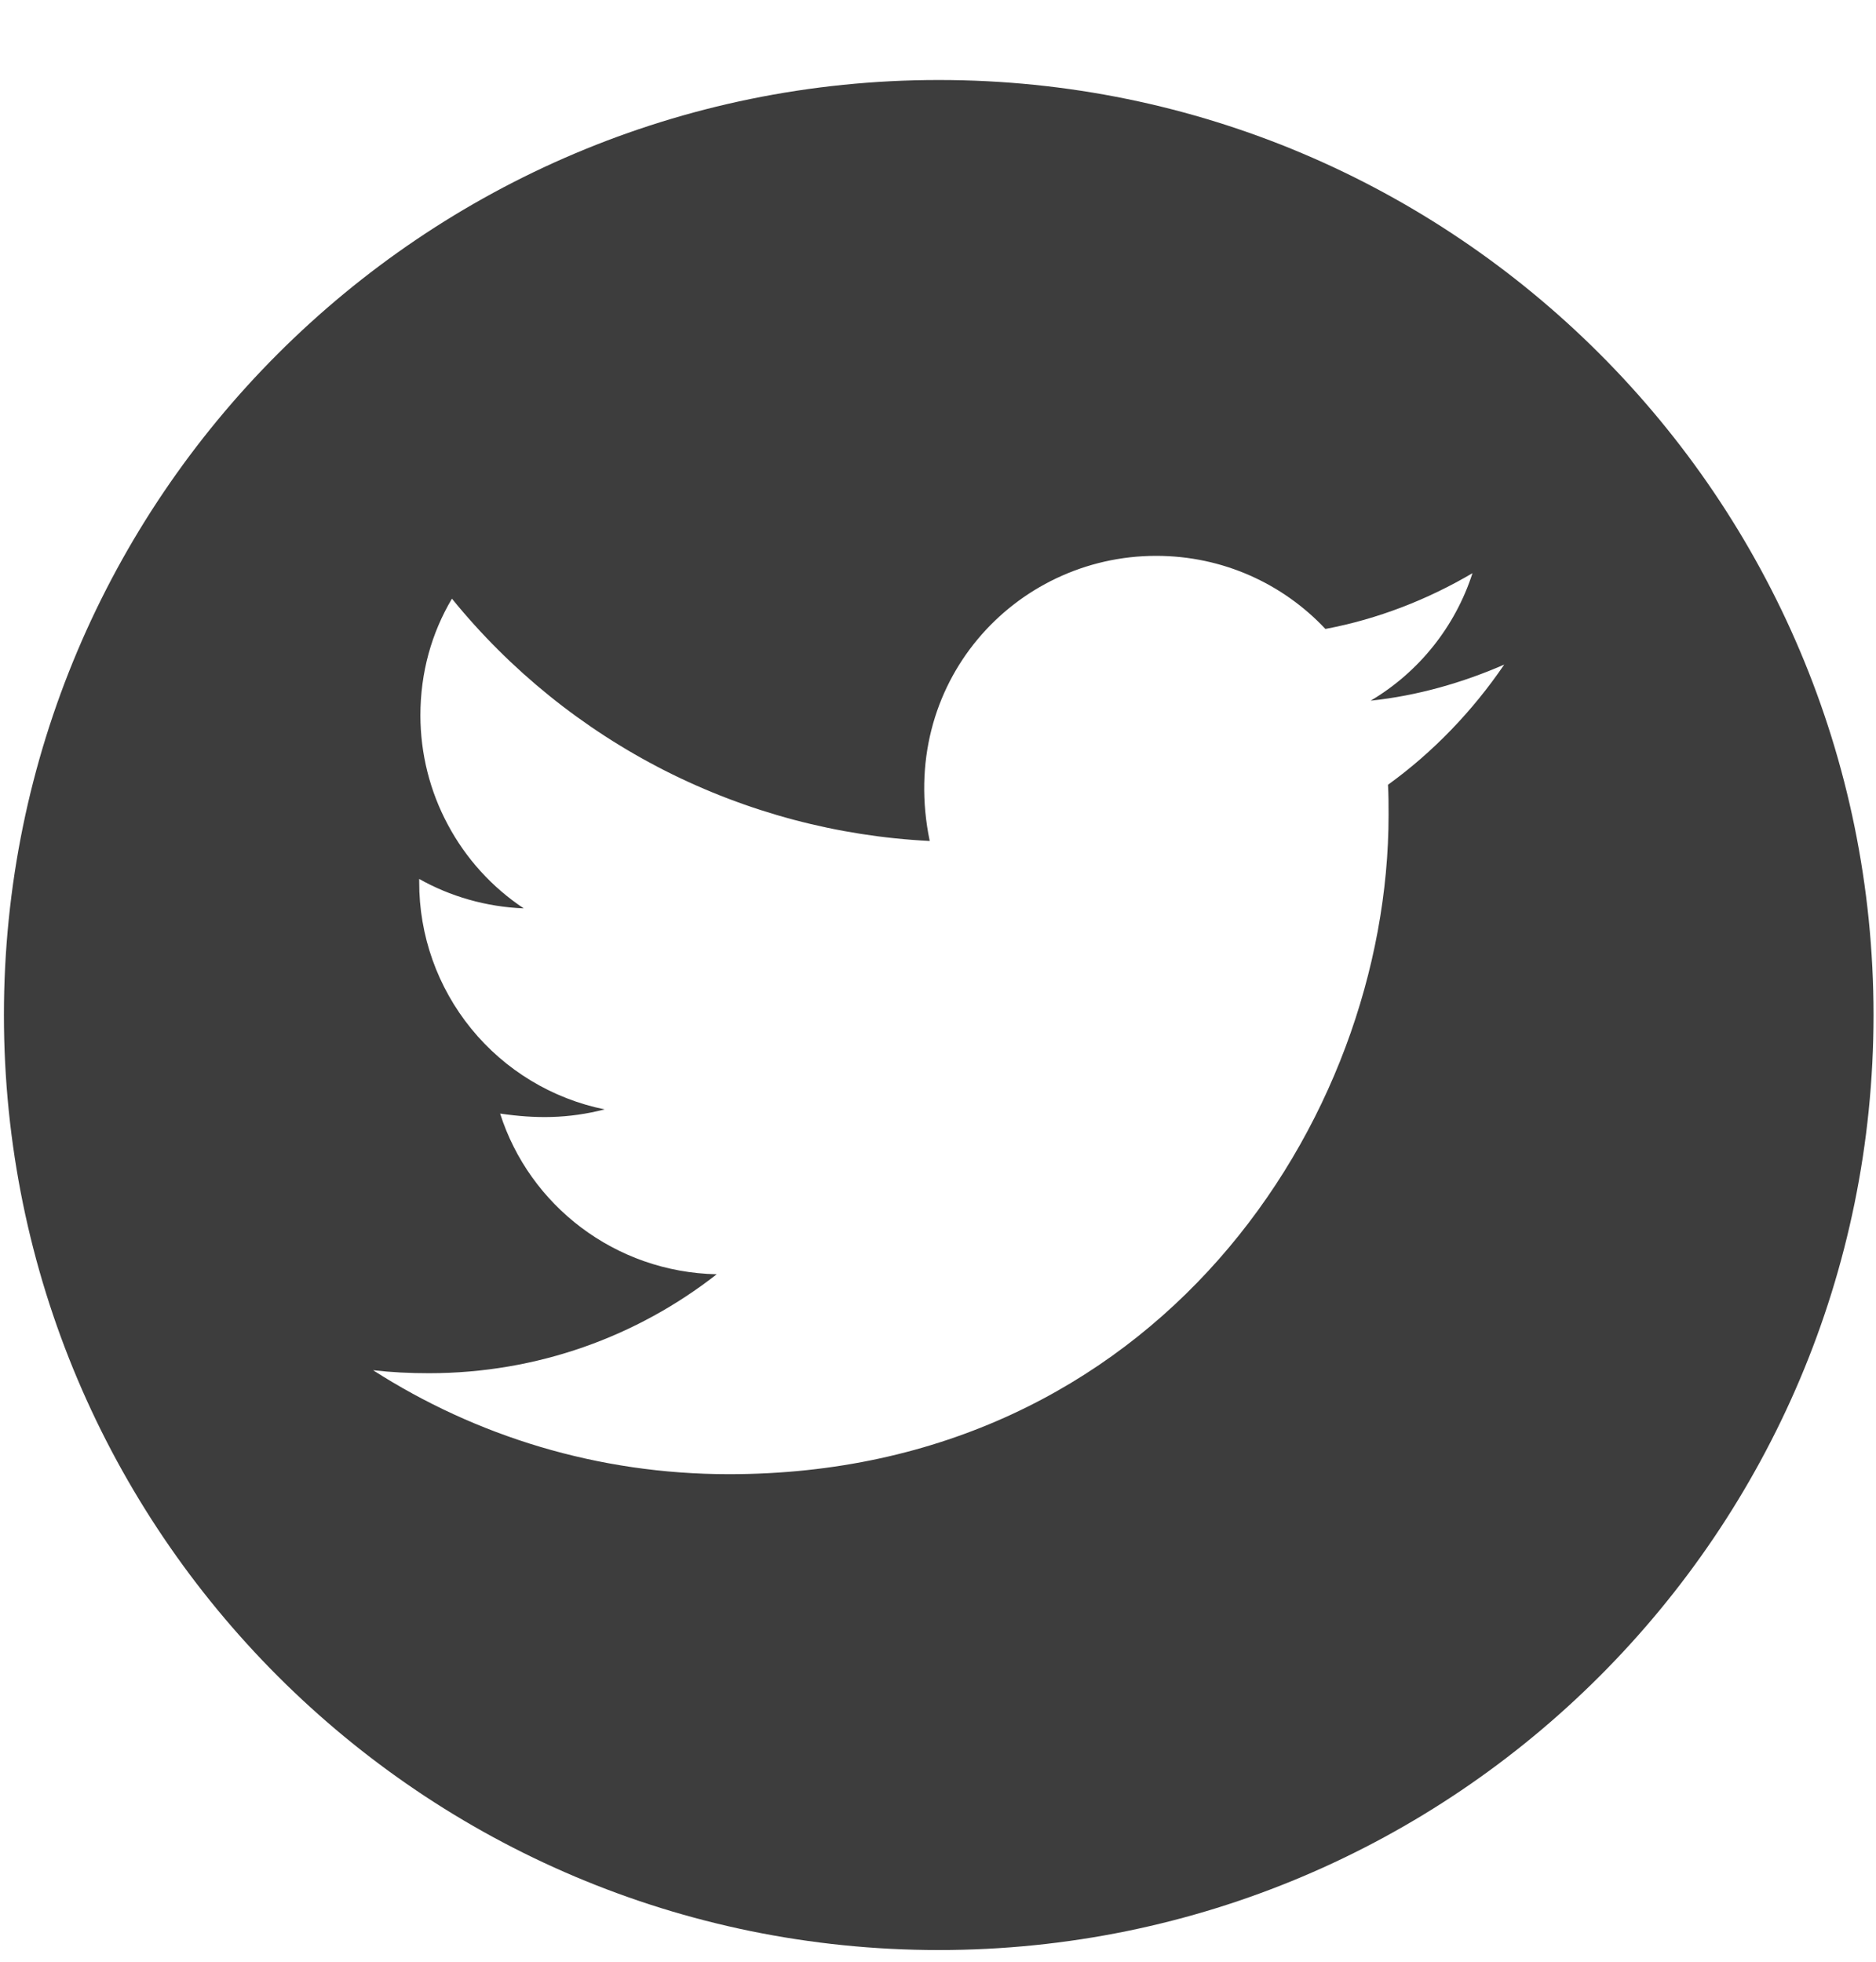 <svg width="22" height="23" viewBox="0 0 22 23" fill="none" xmlns="http://www.w3.org/2000/svg">
<path d="M11.009 0.938C4.955 0.938 0.046 5.847 0.046 11.9C0.046 17.954 4.955 22.863 11.009 22.863C17.062 22.863 21.971 17.954 21.971 11.9C21.971 5.847 17.062 0.938 11.009 0.938ZM16.277 9.201C16.284 9.316 16.284 9.436 16.284 9.554C16.284 13.146 13.549 17.284 8.549 17.284C7.008 17.284 5.579 16.836 4.375 16.065C4.595 16.09 4.805 16.1 5.031 16.1C6.303 16.1 7.473 15.669 8.405 14.94C7.211 14.915 6.208 14.132 5.865 13.056C6.283 13.117 6.66 13.117 7.091 13.007C6.476 12.882 5.923 12.548 5.527 12.062C5.13 11.575 4.914 10.967 4.916 10.339V10.305C5.275 10.508 5.699 10.633 6.142 10.65C5.769 10.402 5.464 10.066 5.253 9.671C5.041 9.277 4.931 8.837 4.93 8.389C4.93 7.883 5.062 7.42 5.3 7.019C5.982 7.859 6.834 8.546 7.799 9.036C8.765 9.525 9.822 9.806 10.903 9.86C10.519 8.012 11.899 6.517 13.558 6.517C14.341 6.517 15.046 6.845 15.543 7.374C16.157 7.259 16.744 7.029 17.268 6.72C17.065 7.349 16.639 7.88 16.074 8.215C16.622 8.157 17.151 8.005 17.64 7.792C17.27 8.335 16.808 8.817 16.277 9.201Z" fill="#3D3D3D"/>
</svg>
